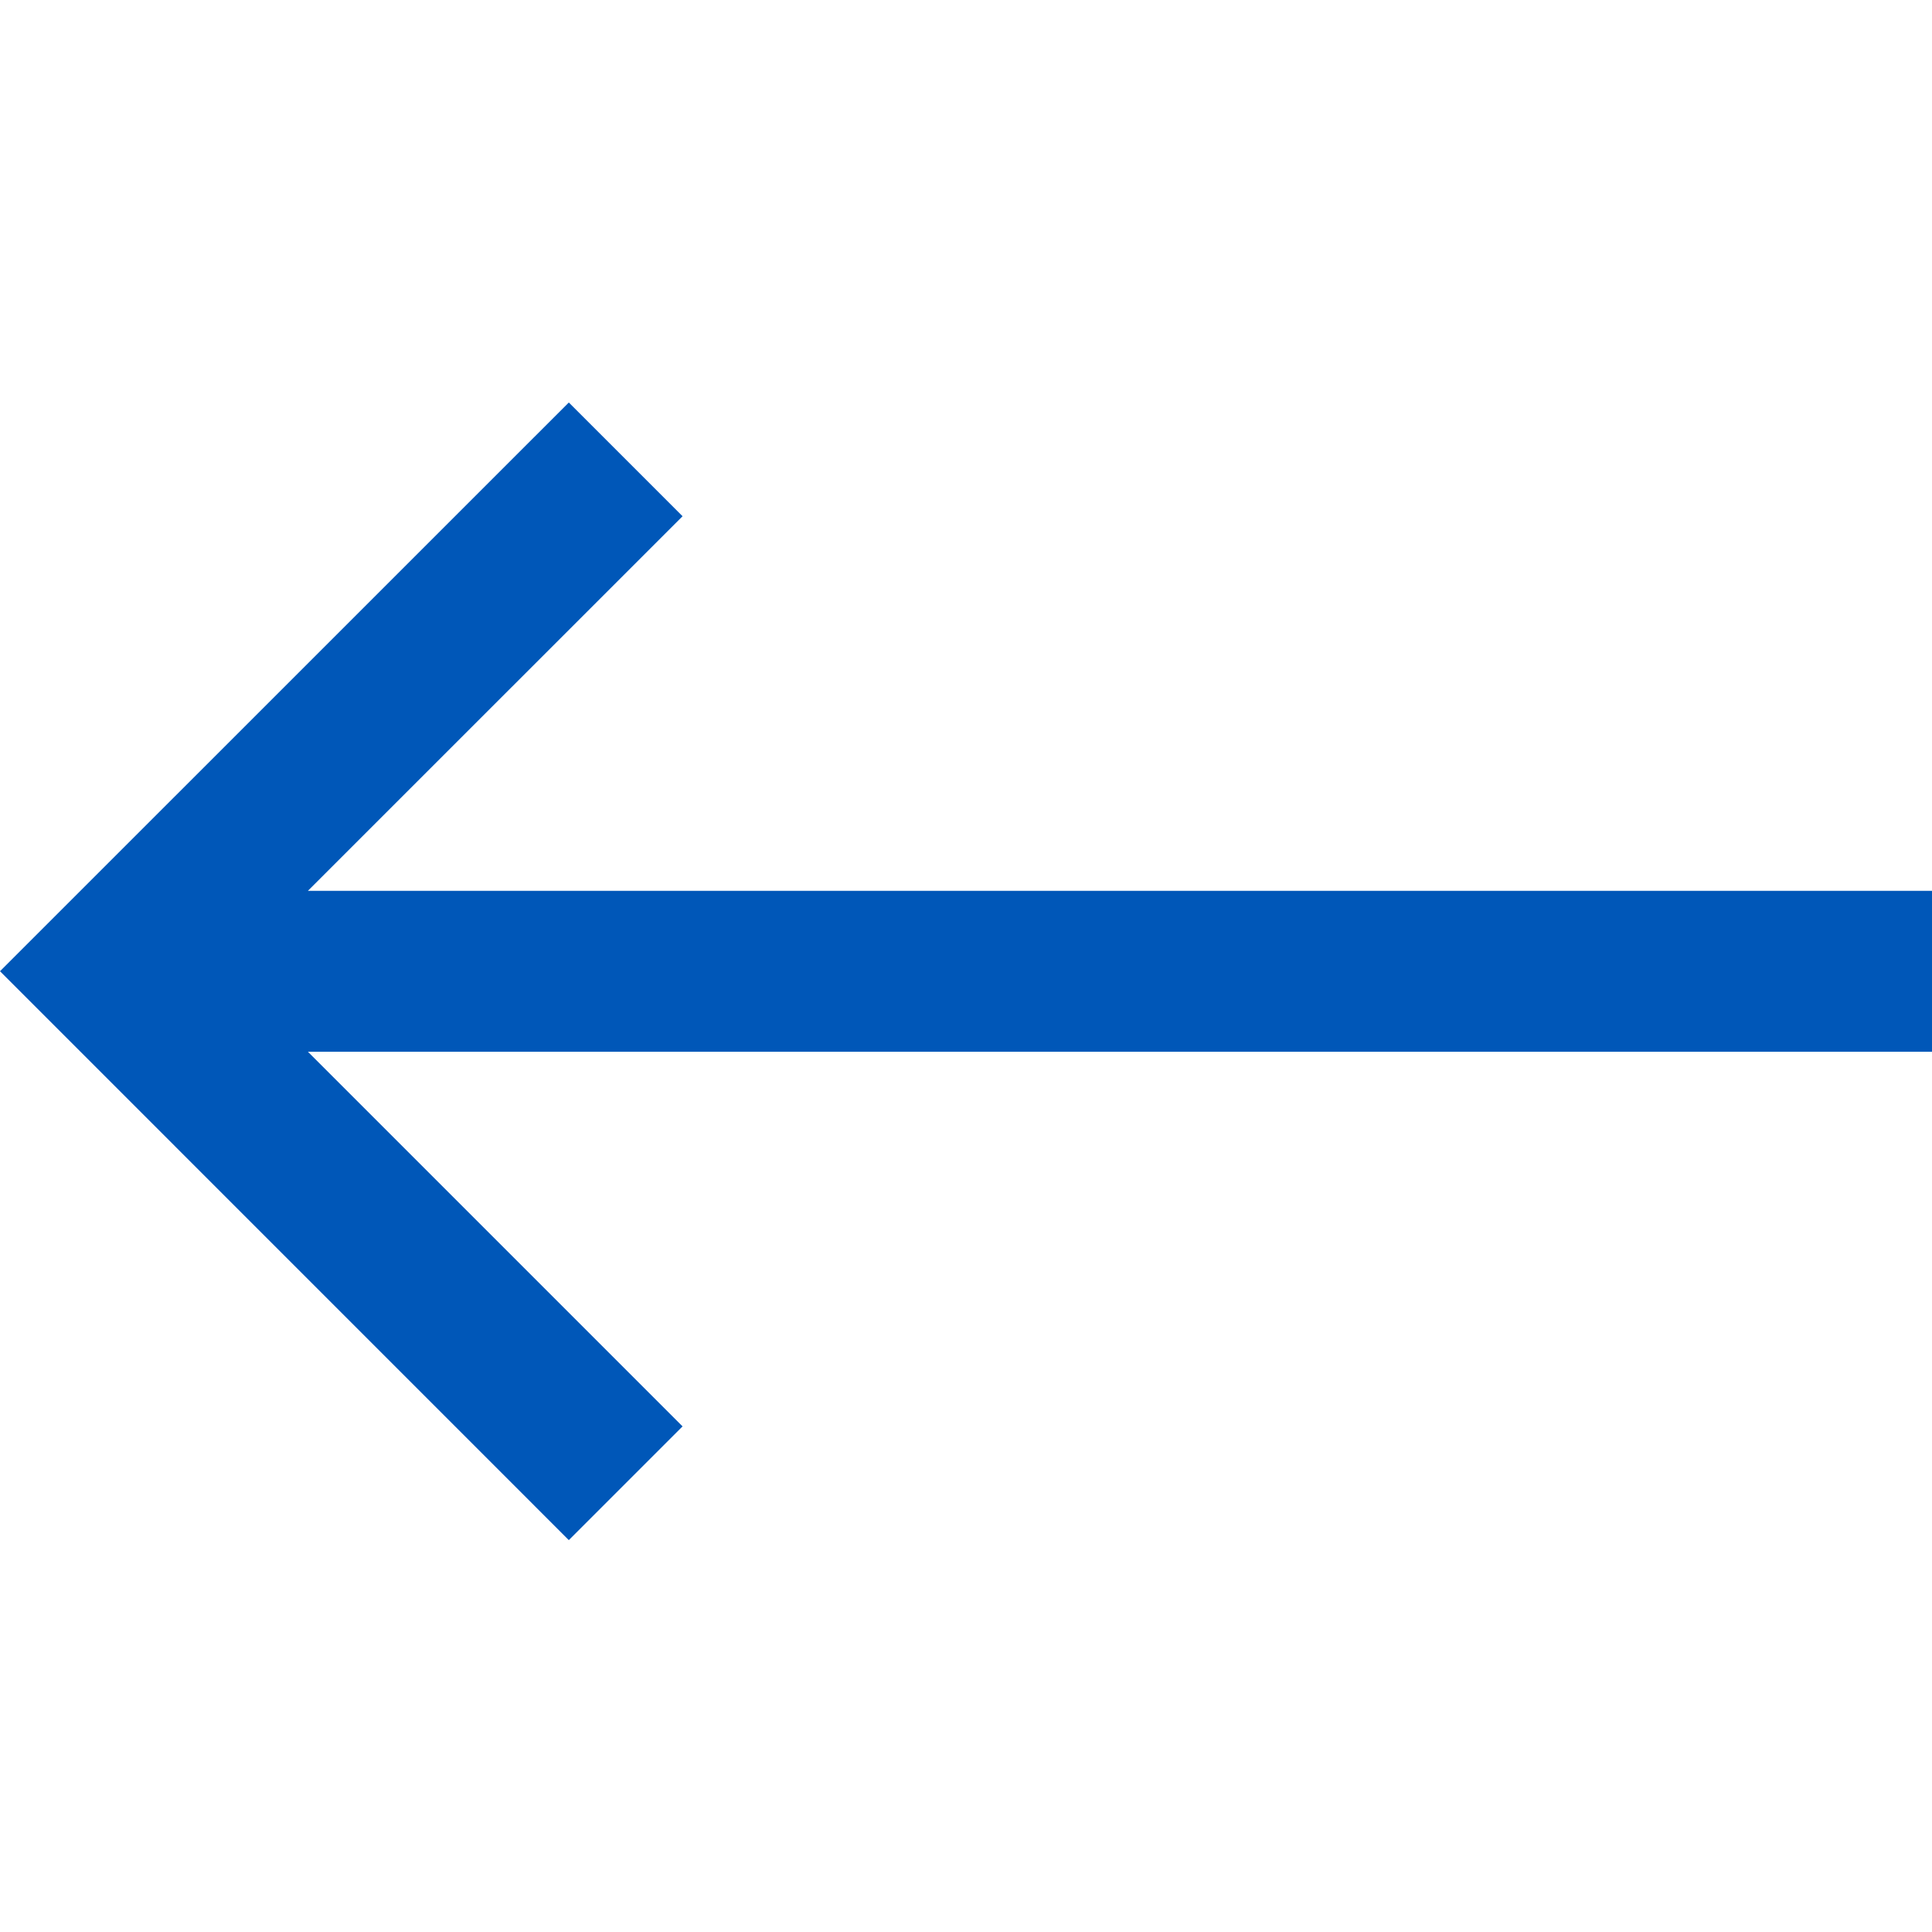 <svg xmlns="http://www.w3.org/2000/svg" width="24" height="24" viewBox="0 0 24 24">
    <g fill="none" fill-rule="evenodd">
        <g fill="#0057B8">
            <g>
                <g>
                    <path d="M8.479 12.719L3.825 8.065 24 8.065 24 6.066 3.825 6.066 8.479 1.413 7.066 0 0 7.065 7.066 14.132 8.479 12.719" transform="translate(0 5)"/>
                </g>
            </g>
        </g>
    </g>
</svg>
